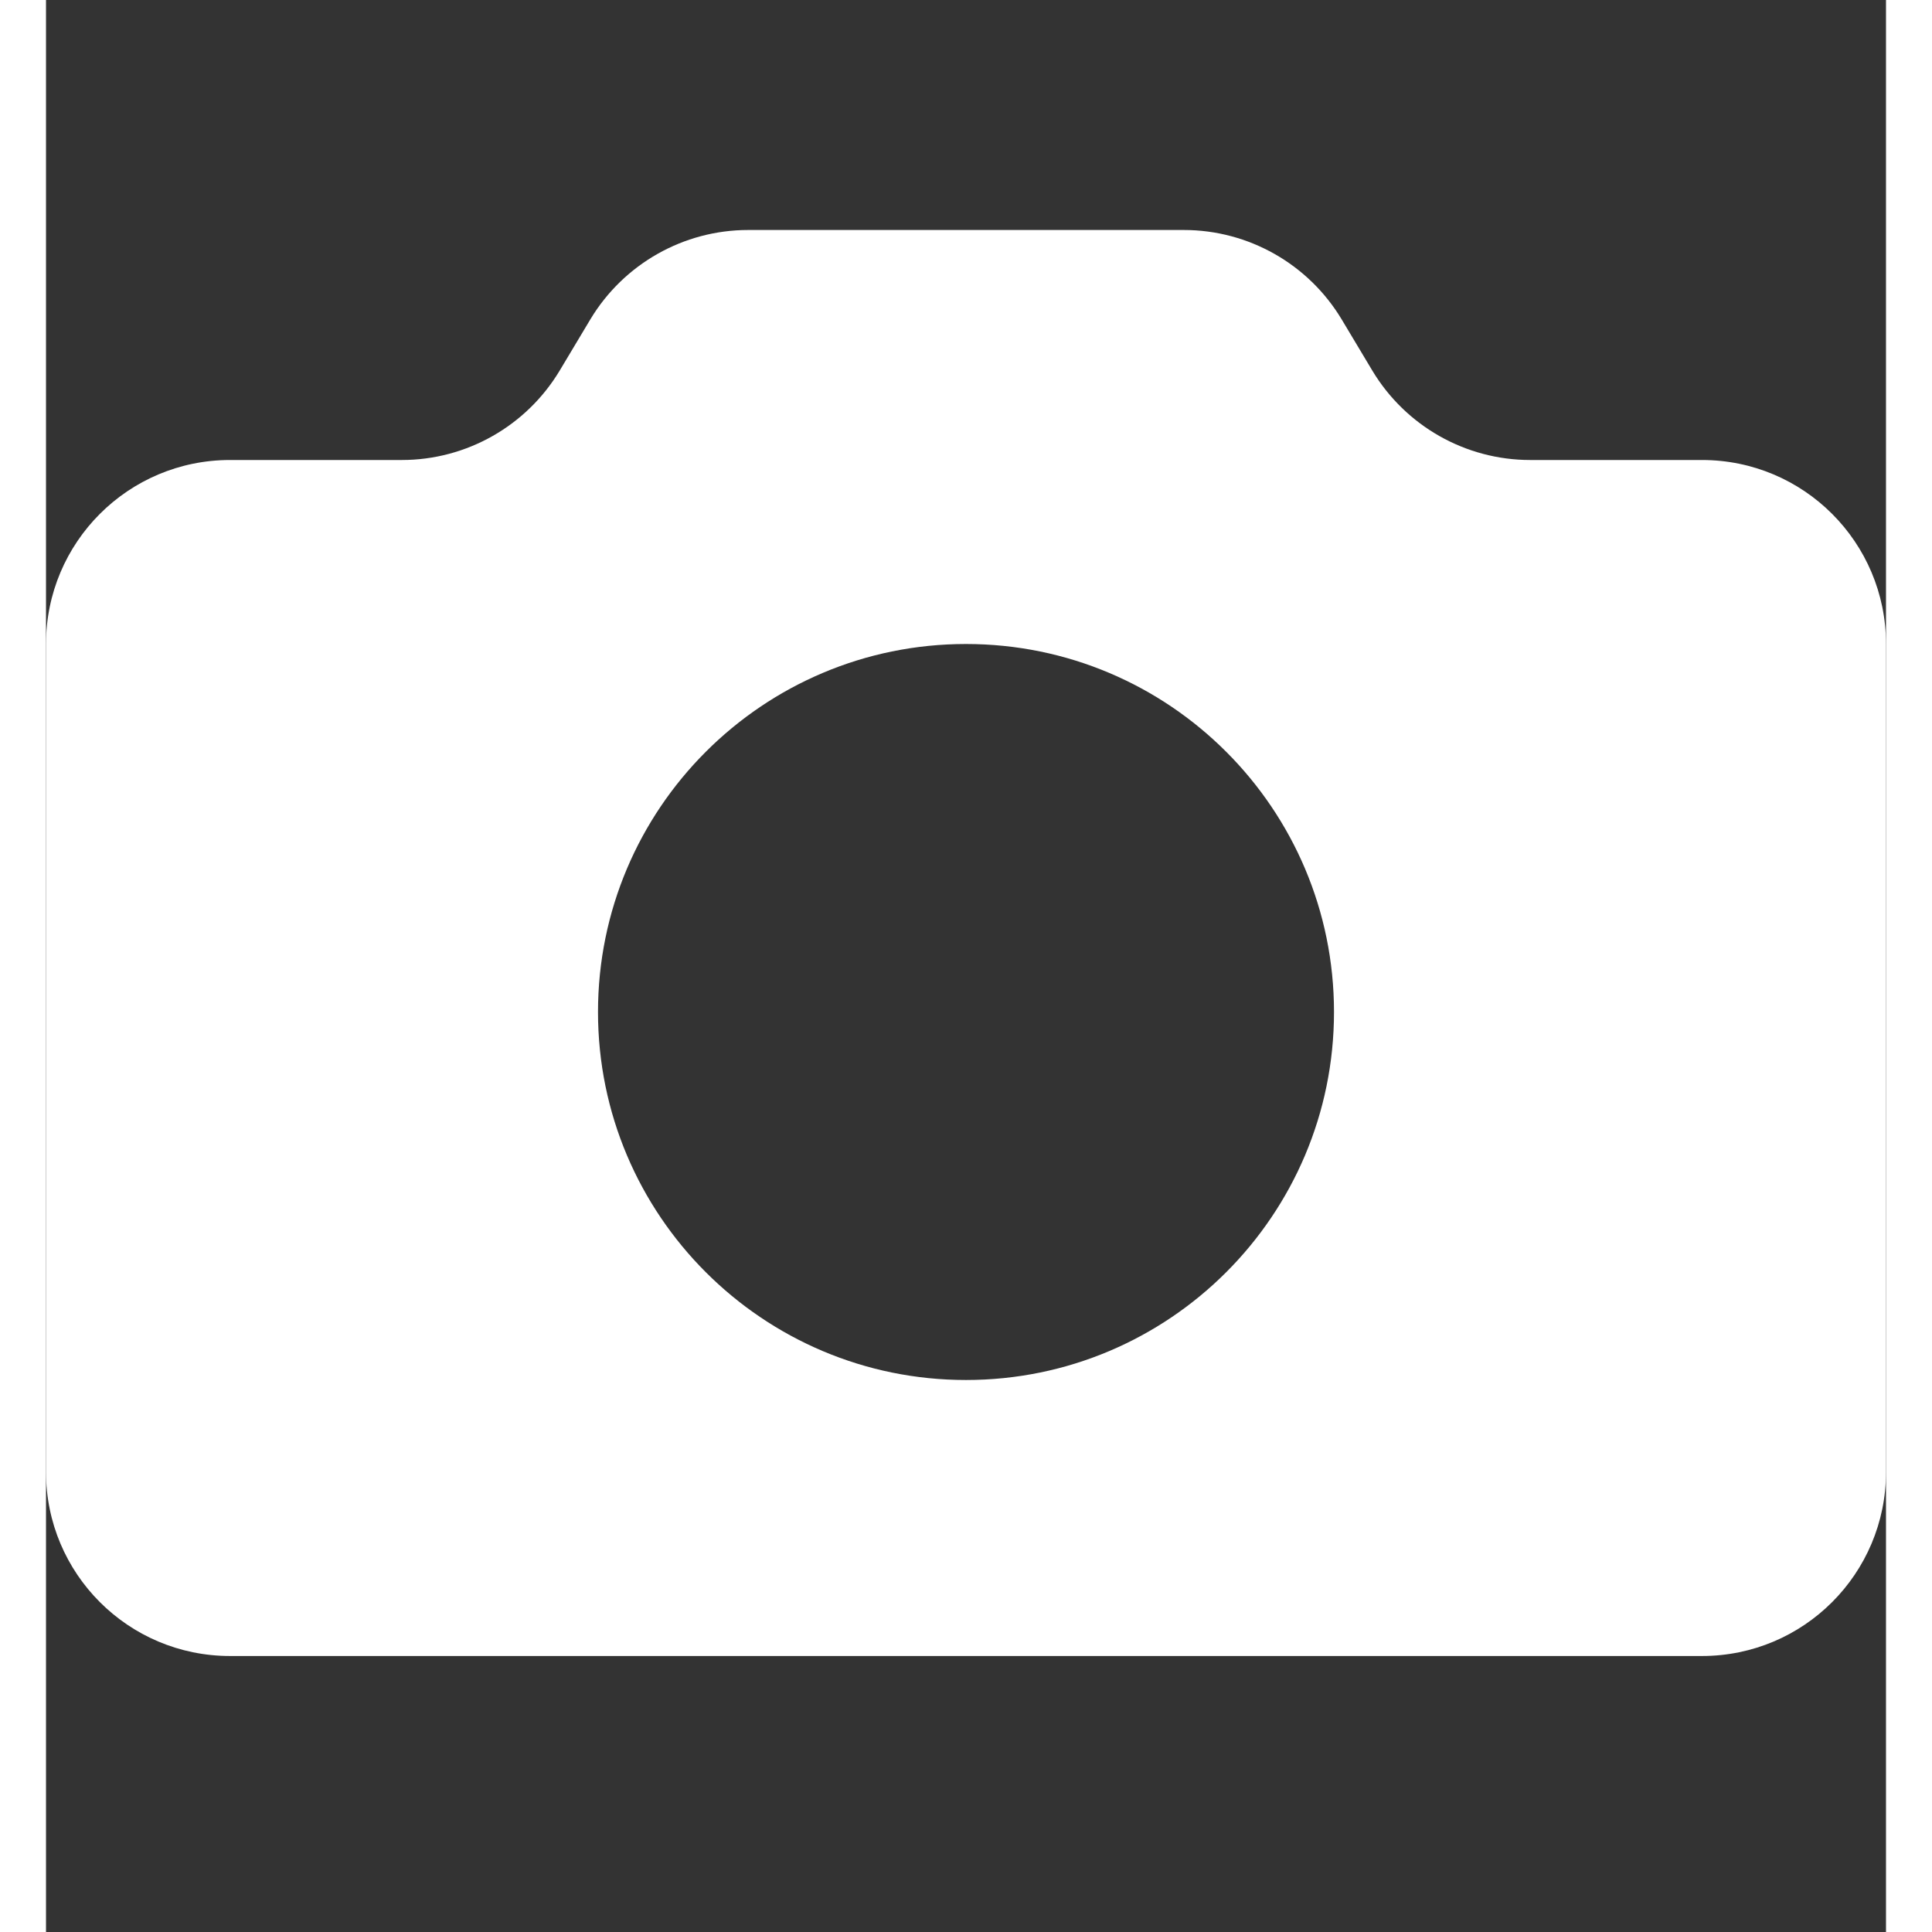 <?xml version="1.0" encoding="UTF-8"?>
<svg width="24px" height="24px" viewBox="0 -1 20 21" version="1.1" xmlns="http://www.w3.org/2000/svg" xmlns:xlink="http://www.w3.org/1999/xlink">
    <rect x="0" y="-1" width="20" height="21" fill="#333333" stroke="none"/>
    <g stroke="none" stroke-width="1" fill="none" fill-rule="evenodd">
        <path d="M3.868,4 C4.57,4 5.221,3.631 5.583,3.029 L5.917,2.471 C6.279,1.869 6.93,1.5 7.632,1.5 L12.368,1.5 C13.07,1.5 13.721,1.869 14.083,2.471 L14.417,3.029 C14.779,3.631 15.43,4 16.132,4 L18,4 C19.105,4 20,4.895 20,6 L20,15 C20,16.105 19.105,17 18,17 L2,17 C0.895,17 1.3527075e-16,16.105 0,15 L0,6 C-1.3527075e-16,4.895 0.895,4 2,4 L3.868,4 Z M10,14 C12.209,14 14,12.209 14,10 C14,7.791 12.209,6 10,6 C7.791,6 6,7.791 6,10 C6,12.209 7.791,14 10,14 Z" fill="#FFFFFF"></path>
    </g>
</svg>